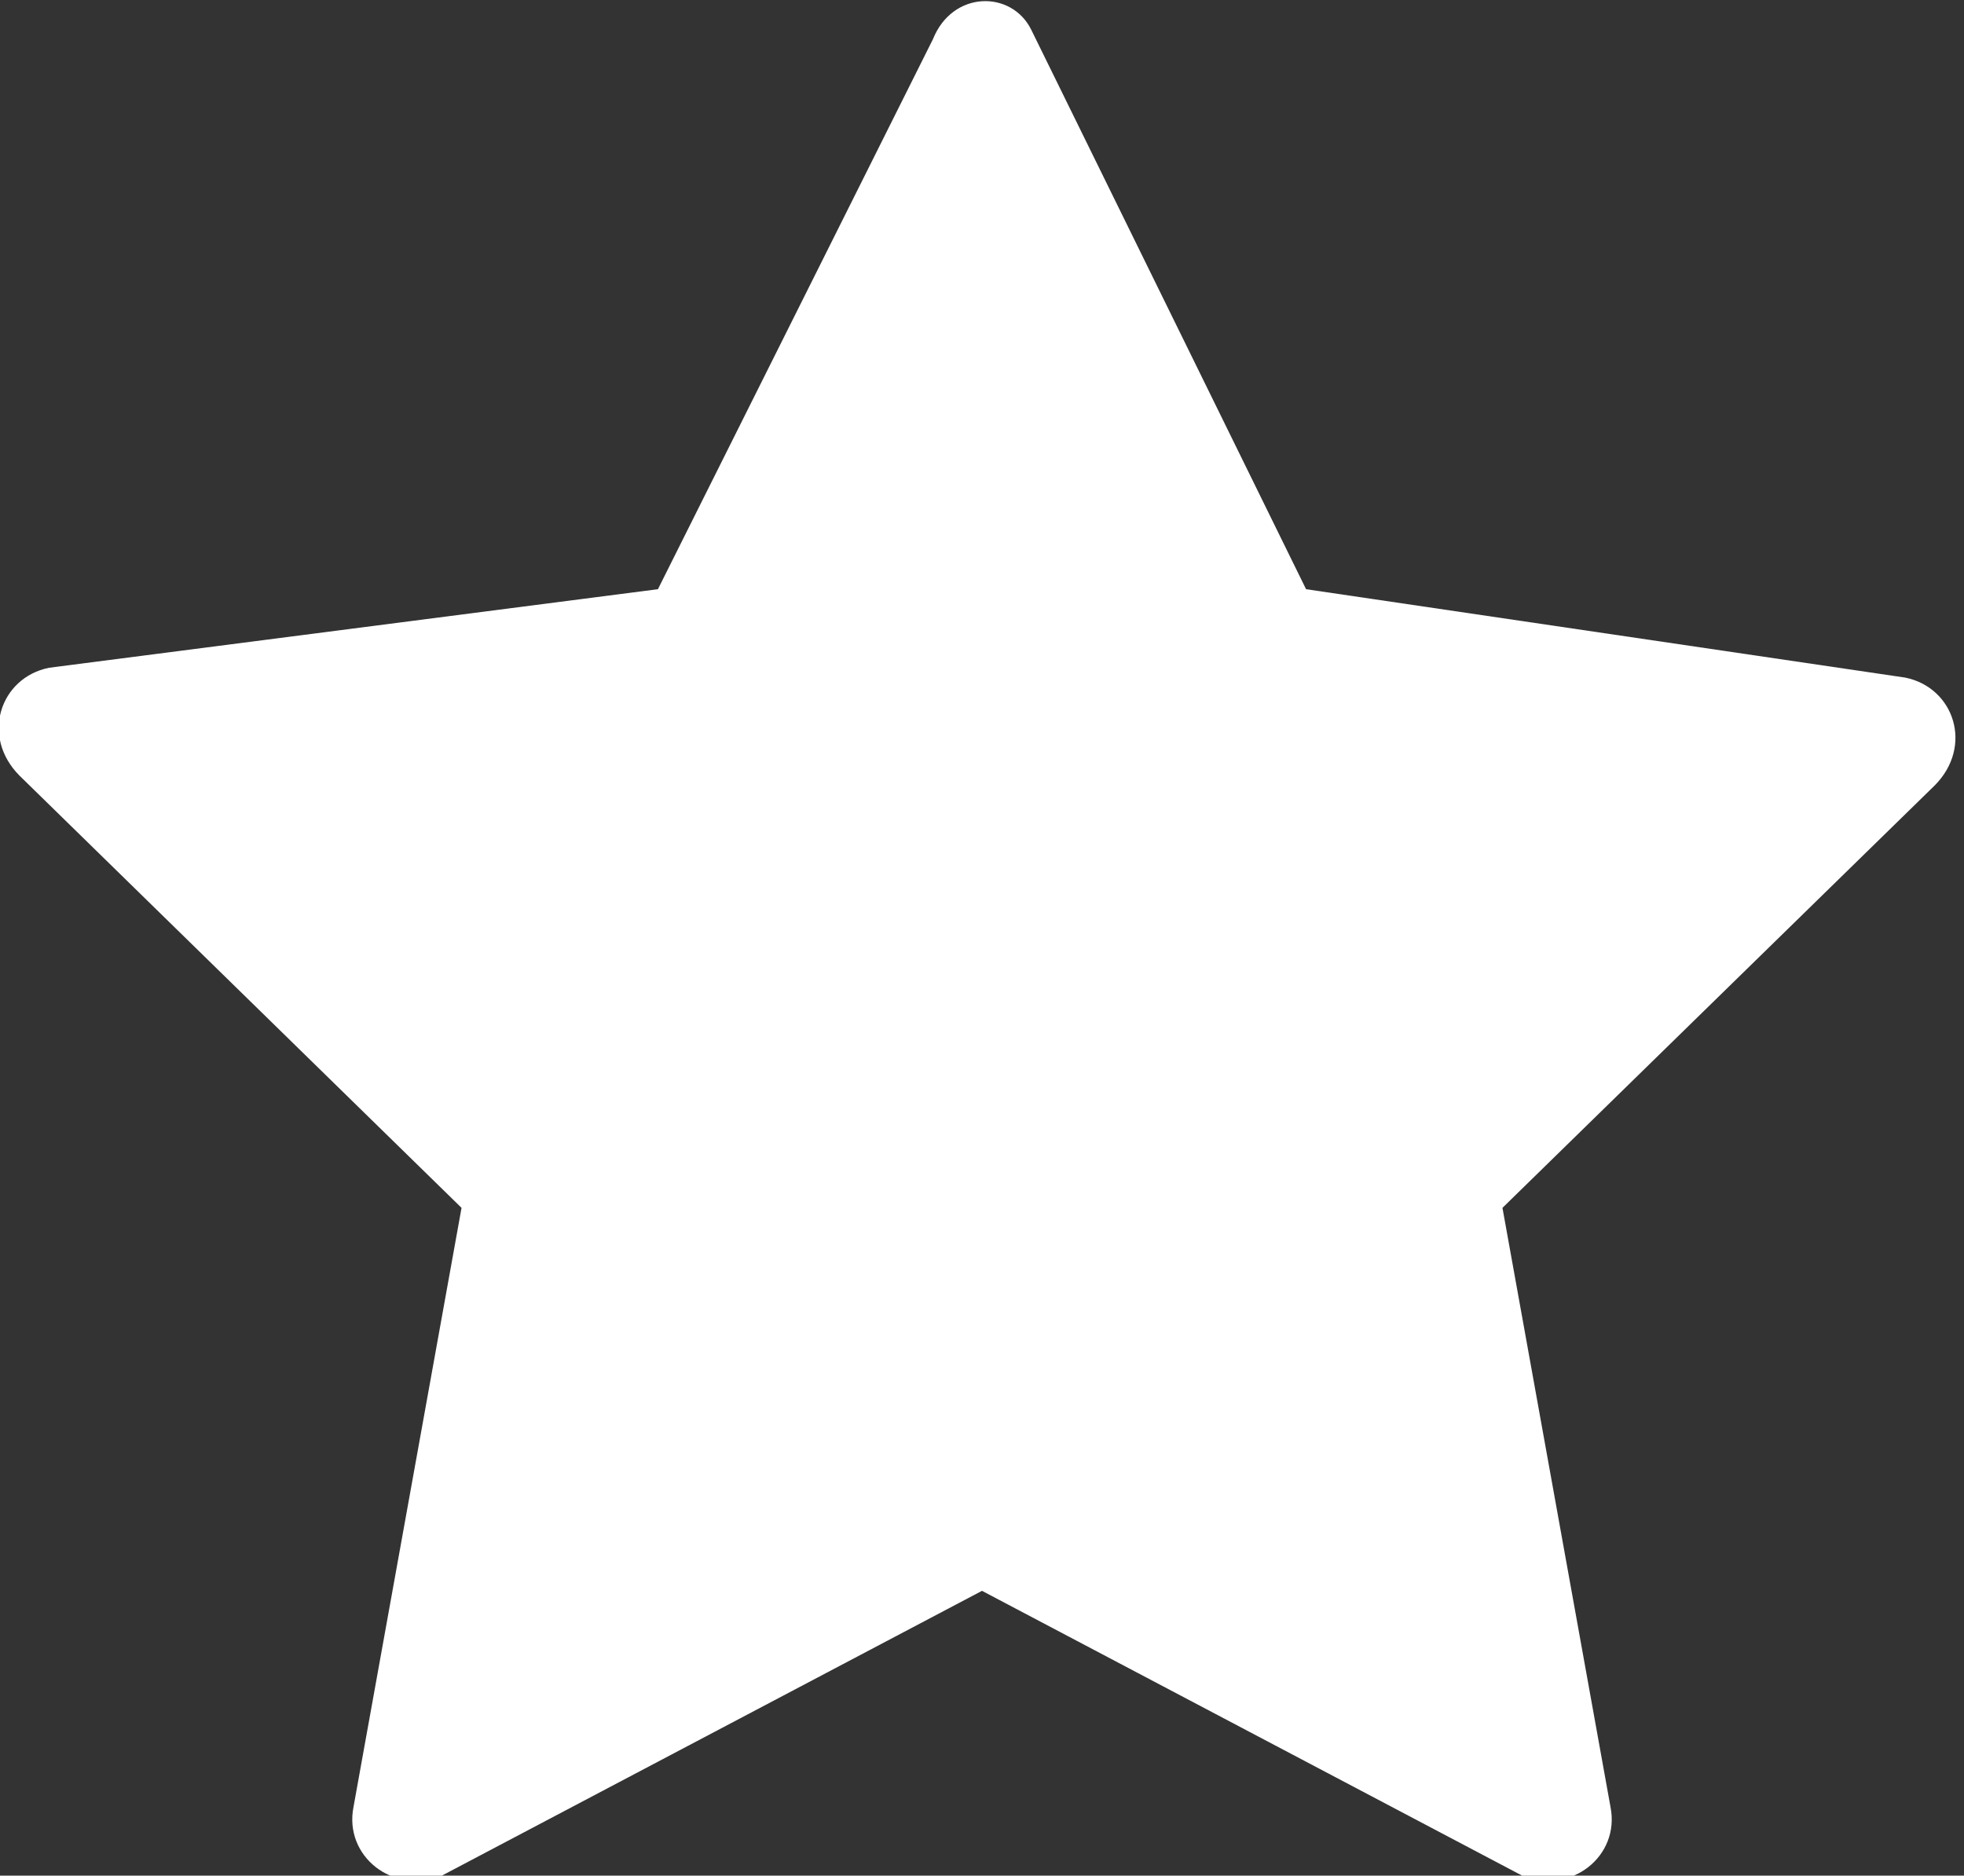 <!-- Generator: Adobe Illustrator 21.1.0, SVG Export Plug-In  -->
<svg version="1.1"
	 xmlns="http://www.w3.org/2000/svg" xmlns:xlink="http://www.w3.org/1999/xlink" xmlns:a="http://ns.adobe.com/AdobeSVGViewerExtensions/3.0/"
	 x="0px" y="0px" width="20px" height="19.1px" viewBox="0 0 20 19.1" style="enable-background:new 0 0 20 19.1;"
	 xml:space="preserve">
<rect x="0" y="0" width="20" height="19.1" fill="#333333" stroke="none"/>
<style type="text/css">
	.st0{fill:#FFFFFF;}
</style>
<defs>
</defs>
<path class="st0" d="M10.5,0.3L13.3,6l6.1,0.9c0.5,0.1,0.7,0.7,0.3,1.1l-4.4,4.3l1.1,6.1c0.1,0.5-0.4,0.9-0.9,0.7L10,16.2l-5.5,2.9
	c-0.5,0.2-1-0.2-0.9-0.7l1.1-6.1L0.2,7.9c-0.4-0.4-0.2-1,0.3-1.1L6.7,6l2.8-5.6C9.7-0.1,10.3-0.1,10.5,0.3z"/>
</svg>
